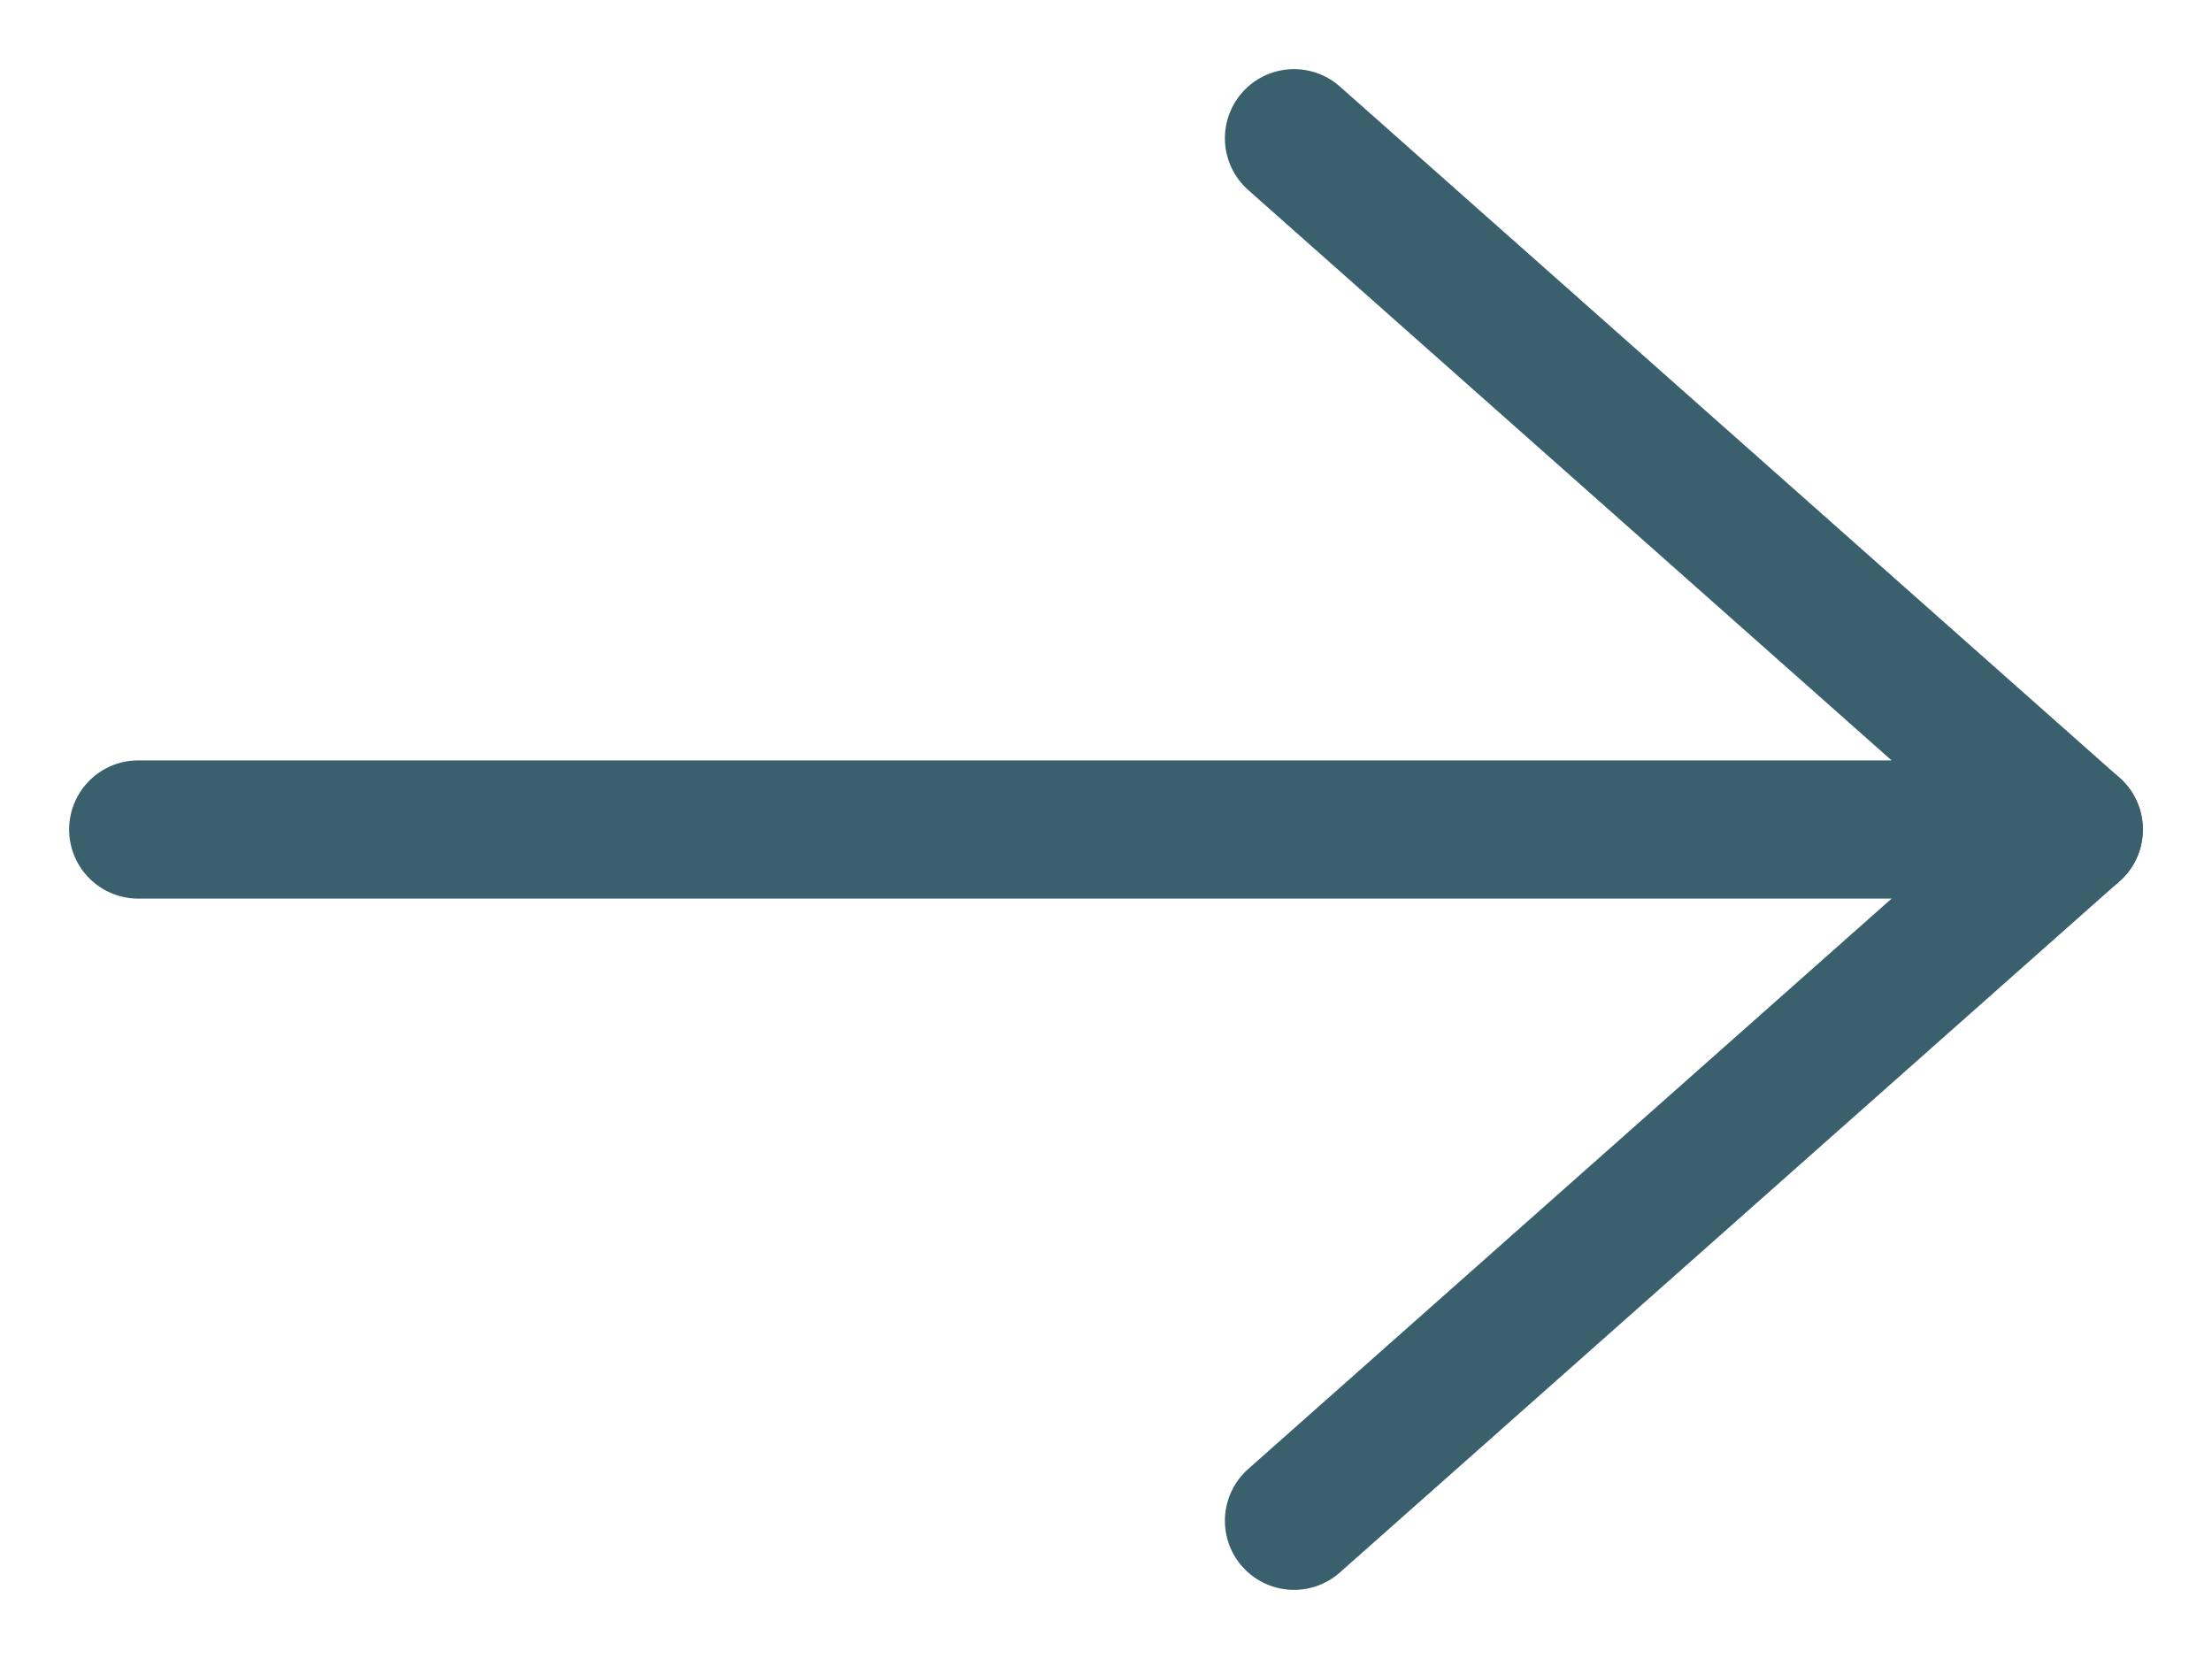 <svg width="16" height="12" viewBox="0 0 16 12" fill="none" xmlns="http://www.w3.org/2000/svg">
<path d="M9.36 1L15 6H1" stroke="#3A606E" stroke-linecap="round" stroke-linejoin="round"/>
<path d="M9.36 11L15 6" stroke="#3A606E" stroke-linecap="round" stroke-linejoin="round"/>
</svg>
